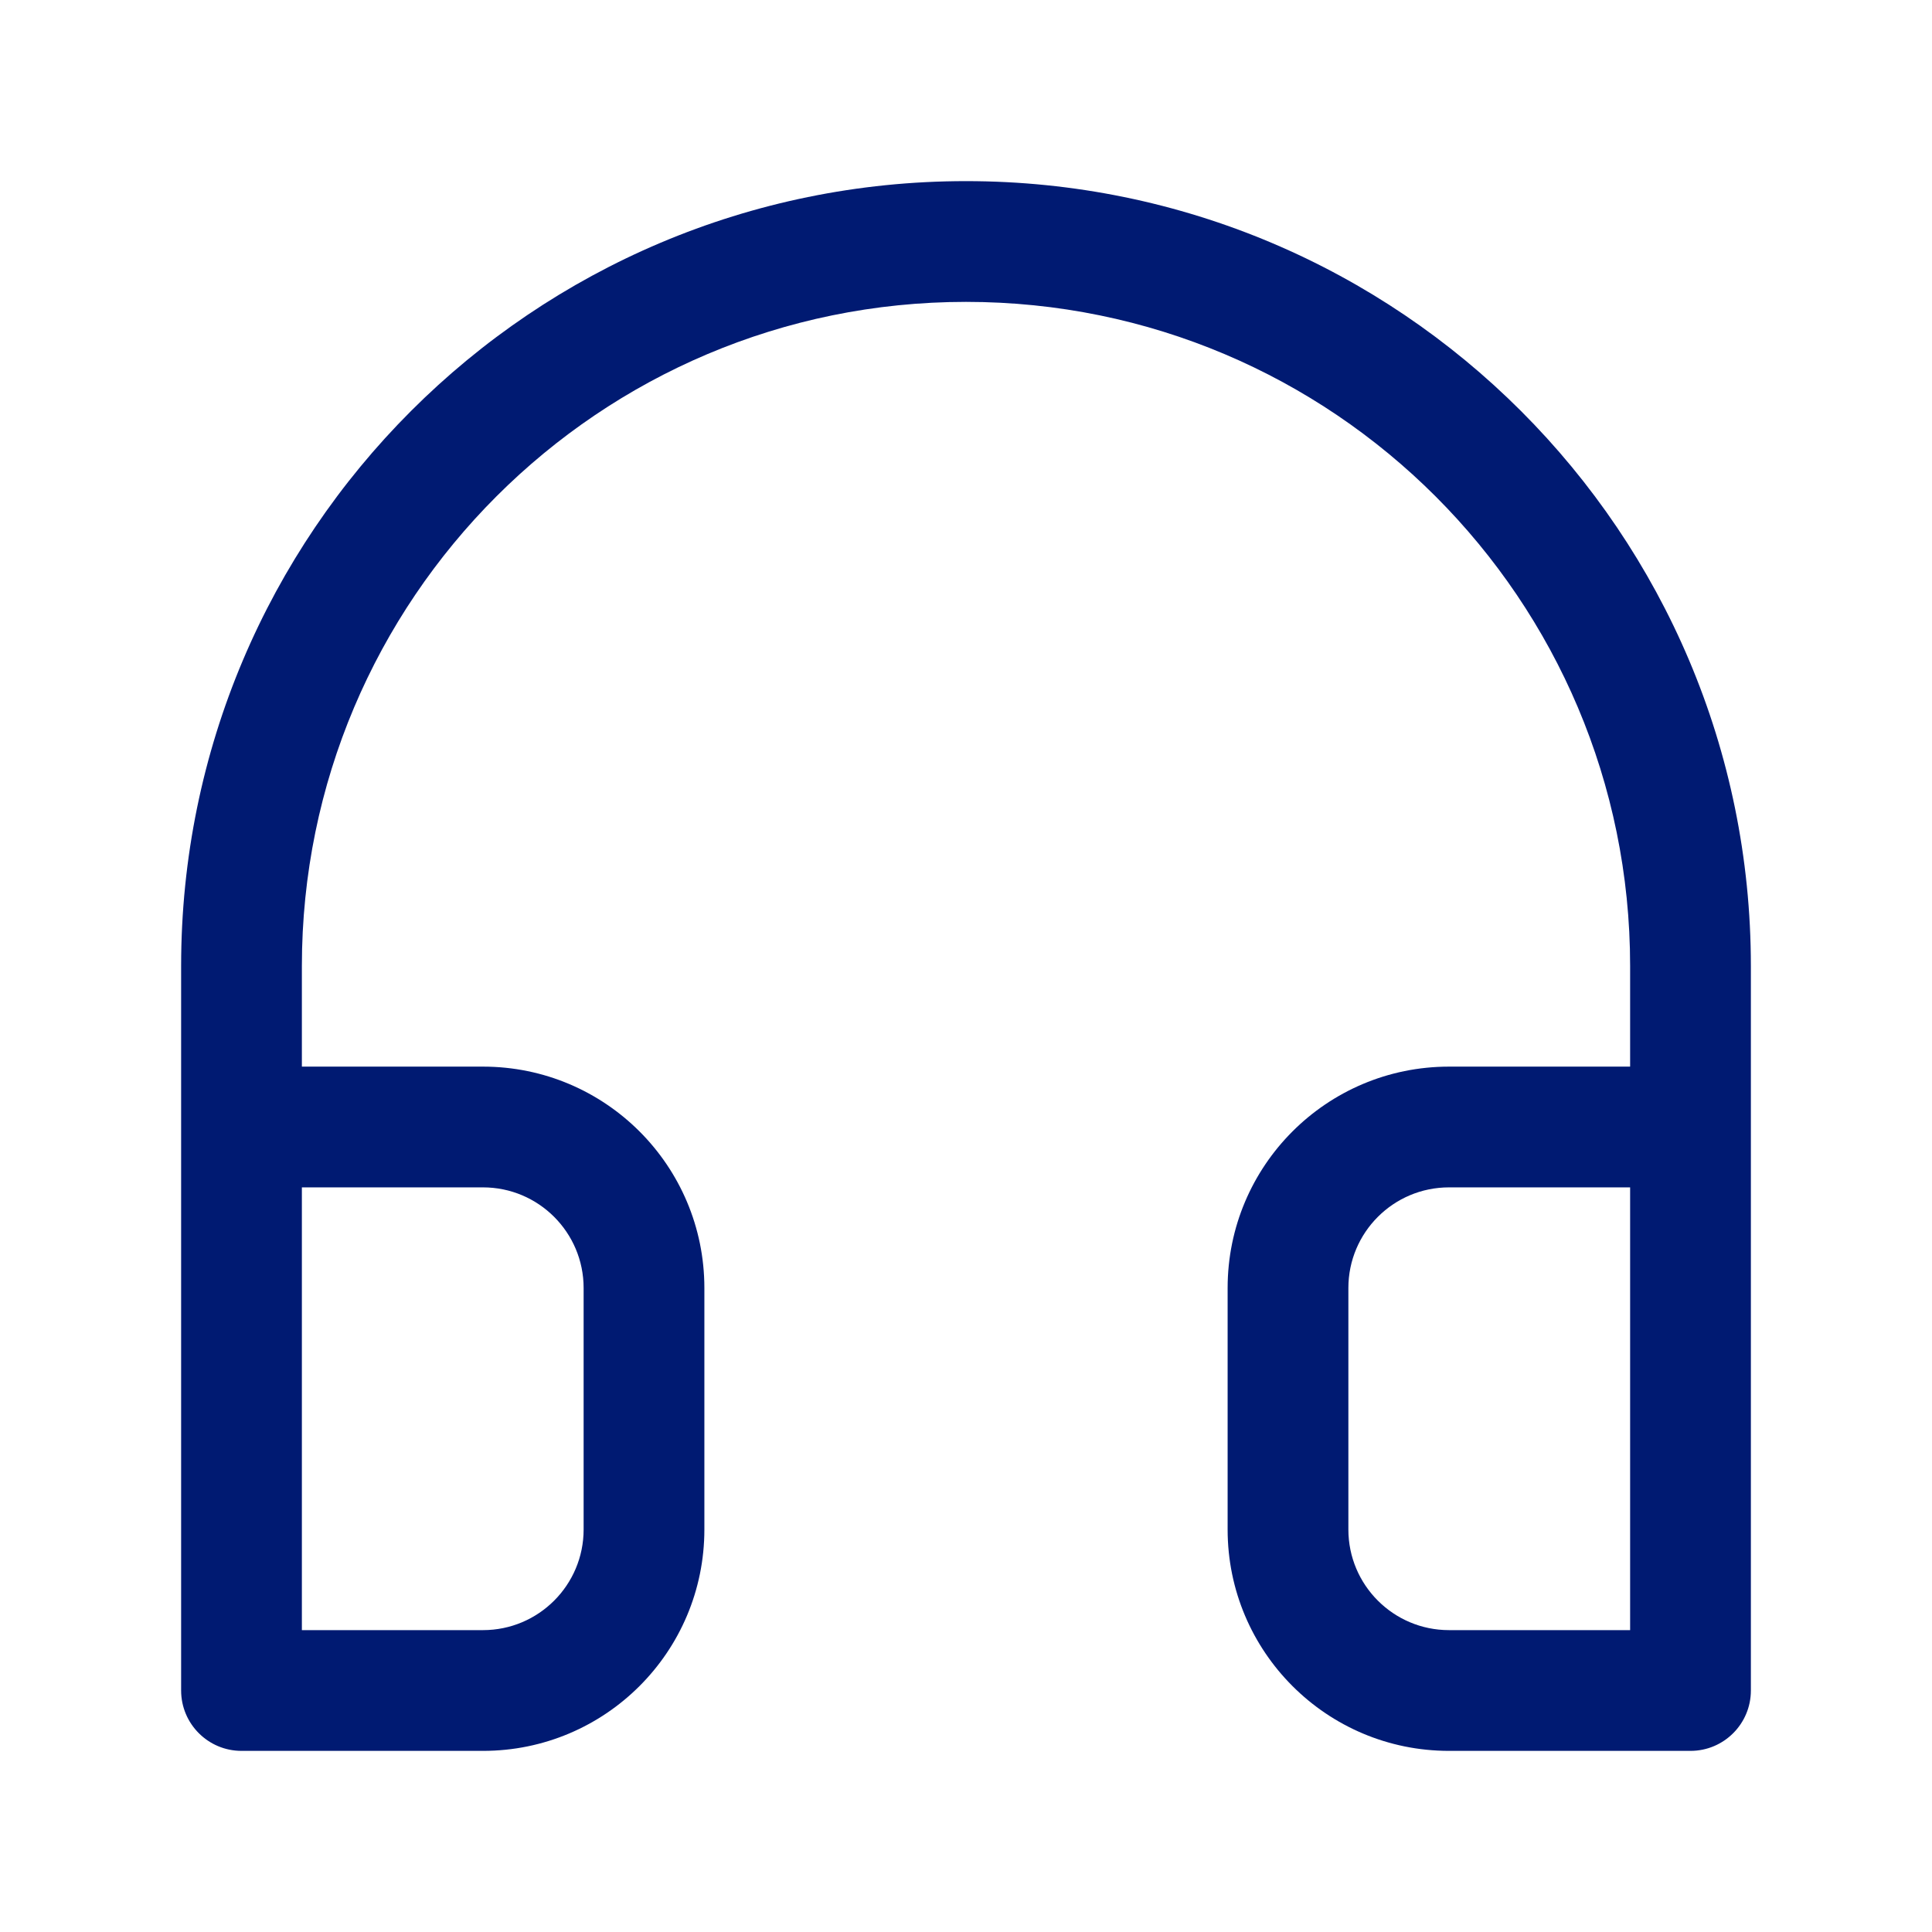 <svg width="24" height="24" viewBox="0 0 24 24" fill="none" xmlns="http://www.w3.org/2000/svg">
<path fill-rule="evenodd" clip-rule="evenodd" d="M12 3.75C7.444 3.75 3.75 7.444 3.75 12V13.25H6C7.519 13.25 8.75 14.481 8.75 16V19C8.75 20.519 7.519 21.75 6 21.75H3C2.586 21.75 2.25 21.414 2.25 21V12C2.25 6.615 6.615 2.25 12 2.25C17.385 2.25 21.75 6.615 21.75 12V21C21.75 21.414 21.414 21.75 21 21.75H18C16.481 21.75 15.25 20.519 15.25 19V16C15.25 14.481 16.481 13.25 18 13.25H20.25V12C20.25 7.444 16.556 3.75 12 3.75ZM20.25 14.75H18C17.31 14.75 16.75 15.31 16.75 16V19C16.75 19.69 17.31 20.25 18 20.25H20.25V14.75ZM3.75 14.75V20.25H6C6.69 20.25 7.25 19.69 7.25 19V16C7.25 15.31 6.69 14.75 6 14.75H3.75Z" fill="#001A72"/>
</svg>
